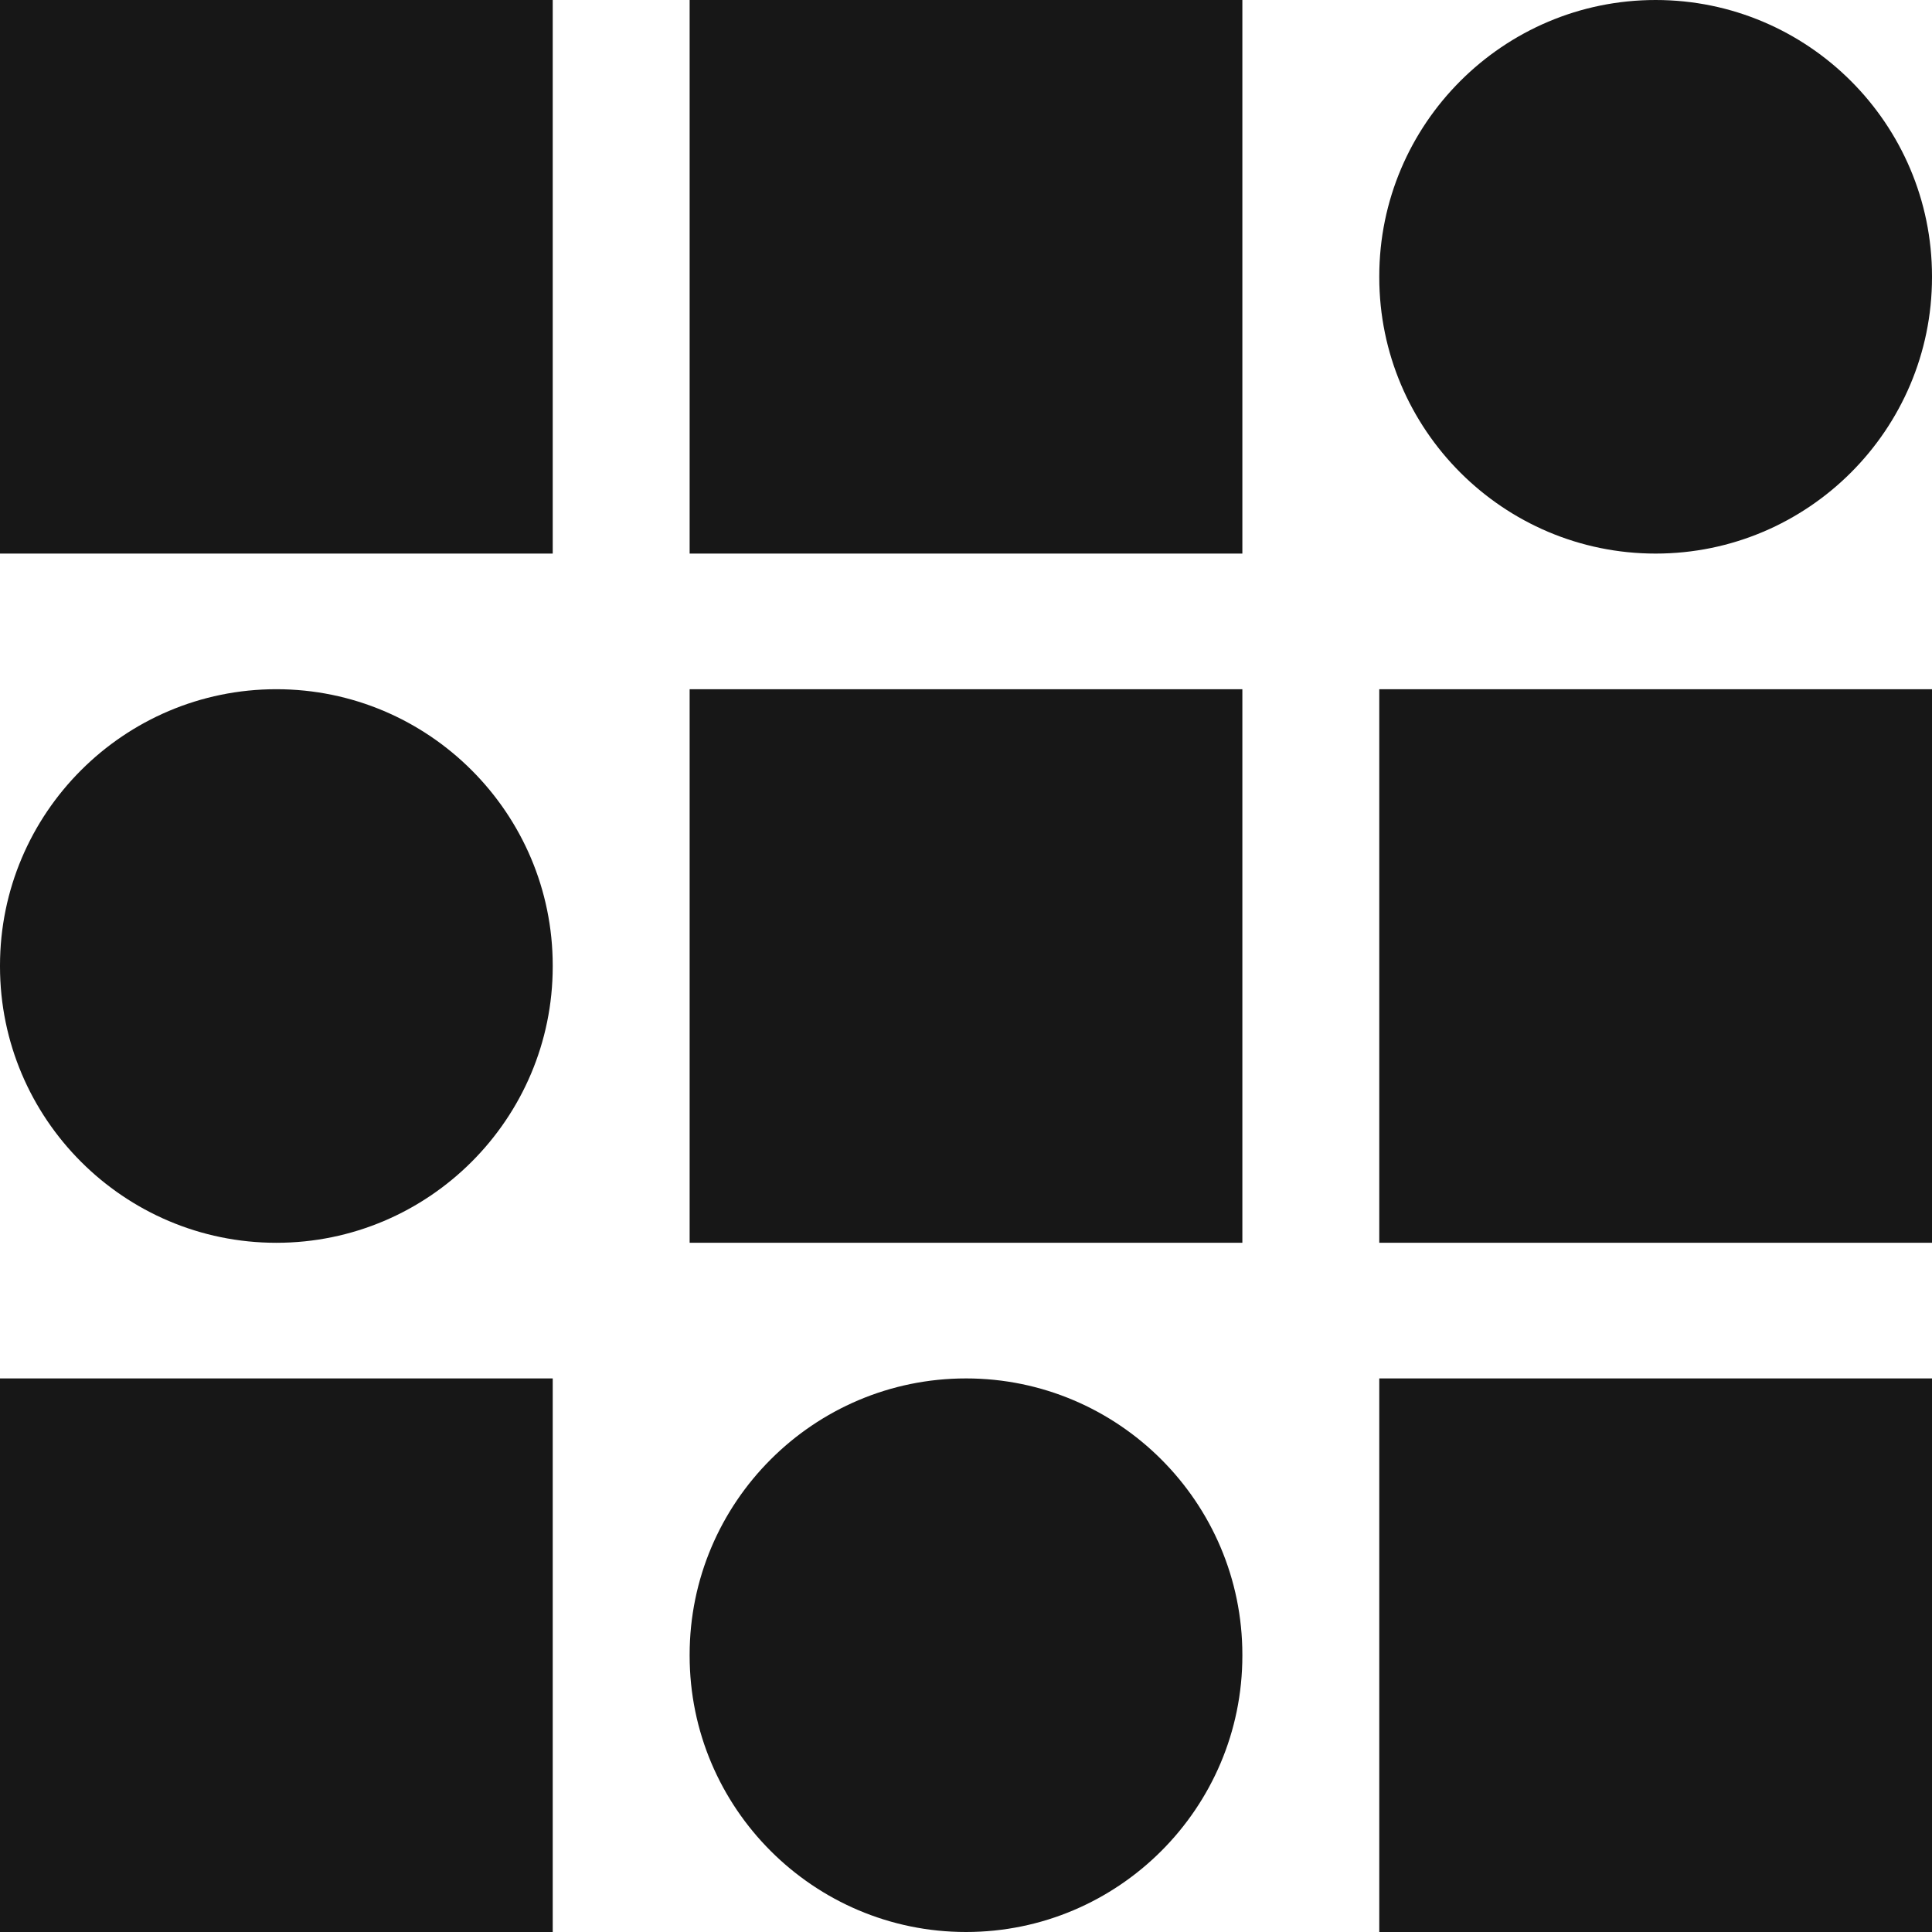 <svg xmlns="http://www.w3.org/2000/svg" id="SvgjsSvg1173" width="200" height="200" viewBox="0 0 512 512" version="1.1" xmlns:xlink="http://www.w3.org/1999/xlink" xmlns:svgjs="http://svgjs.dev/svgjs"><path d="M0 0h146.478v146.705H0zm182.761 0h146.478v146.705H182.761zm256 0c-40.384 0-73.239 32.855-73.239 73.239v.228c0 40.384 32.855 73.238 73.239 73.238S512 113.851 512 73.467v-.228C512 32.855 479.145 0 438.761 0zM73.239 182.648C32.855 182.648 0 215.503 0 255.887v.228c0 40.384 32.855 73.238 73.239 73.238s73.239-32.854 73.239-73.238v-.228c0-40.384-32.855-73.239-73.239-73.239zm109.522 0h146.478v146.704H182.761zm182.761 0H512v146.704H365.522zM0 365.296h146.478V512H0zm256 0c-40.384 0-73.239 32.854-73.239 73.238v.228C182.761 479.146 215.616 512 256 512s73.239-32.854 73.239-73.238v-.228c0-40.384-32.855-73.238-73.239-73.238zm109.522 0H512V512H365.522z" fill="rgba(23, 23, 23, 1)"></path></svg>